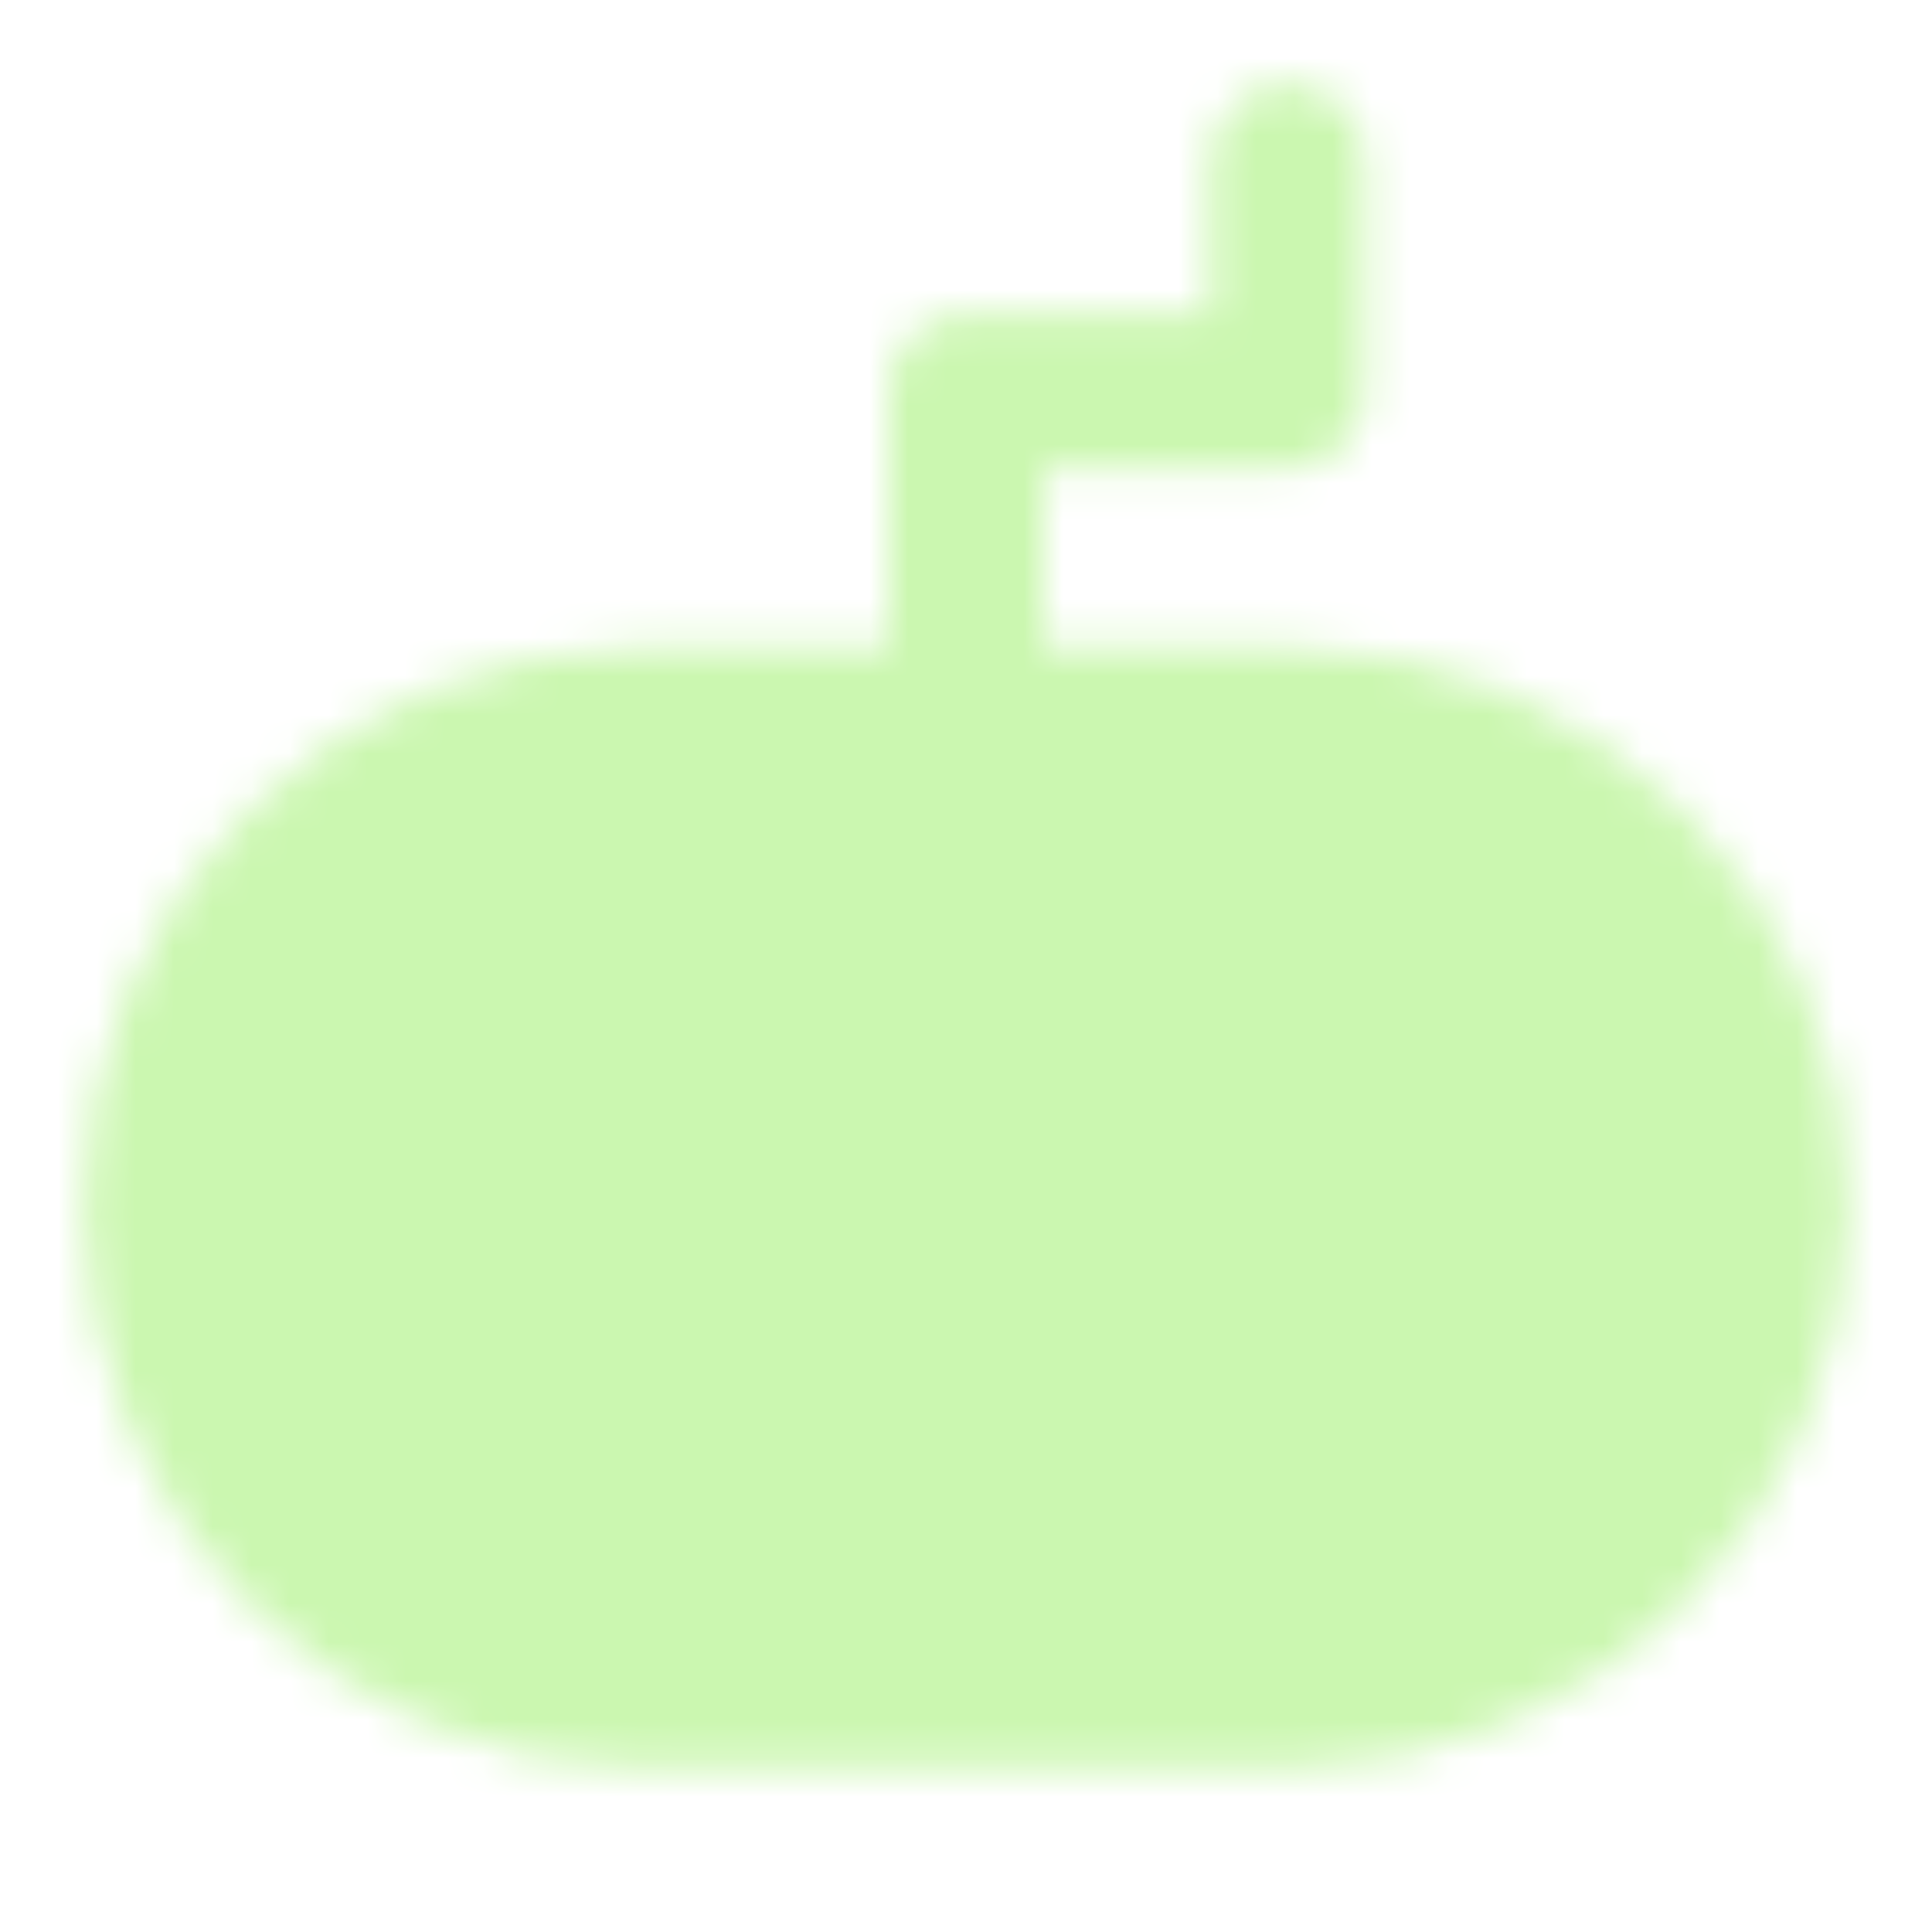 <svg width="50" height="50" viewBox="0 0 50 50" fill="none" xmlns="http://www.w3.org/2000/svg">
<mask id="mask0_42_15" style="mask-type:luminance" maskUnits="userSpaceOnUse" x="2" y="2" width="46" height="44">
<path d="M33.333 18.75H16.667C9.764 18.75 4.167 24.347 4.167 31.25C4.167 38.153 9.764 43.75 16.667 43.75H33.333C40.236 43.75 45.833 38.153 45.833 31.25C45.833 24.347 40.236 18.75 33.333 18.75Z" fill="white" stroke="white" stroke-width="4" stroke-linejoin="round"/>
<path d="M16.667 27.083V35.417M12.5 31.25H20.833" stroke="black" stroke-width="4" stroke-linecap="round" stroke-linejoin="round"/>
<path d="M25 16.667V10.119H33.333V4.167" stroke="white" stroke-width="4" stroke-linecap="round" stroke-linejoin="round"/>
<path d="M33.333 35.417C34.438 35.417 35.498 34.978 36.28 34.196C37.061 33.415 37.5 32.355 37.5 31.25C37.5 30.145 37.061 29.085 36.28 28.304C35.498 27.522 34.438 27.083 33.333 27.083C32.228 27.083 31.168 27.522 30.387 28.304C29.606 29.085 29.167 30.145 29.167 31.25C29.167 32.355 29.606 33.415 30.387 34.196C31.168 34.978 32.228 35.417 33.333 35.417Z" fill="black" stroke="black" stroke-width="4" stroke-linejoin="round"/>
</mask>
<g mask="url(#mask0_42_15)">
<path d="M0 0H50V50H0V0Z" fill="#CBF7B0"/>
</g>
</svg>
